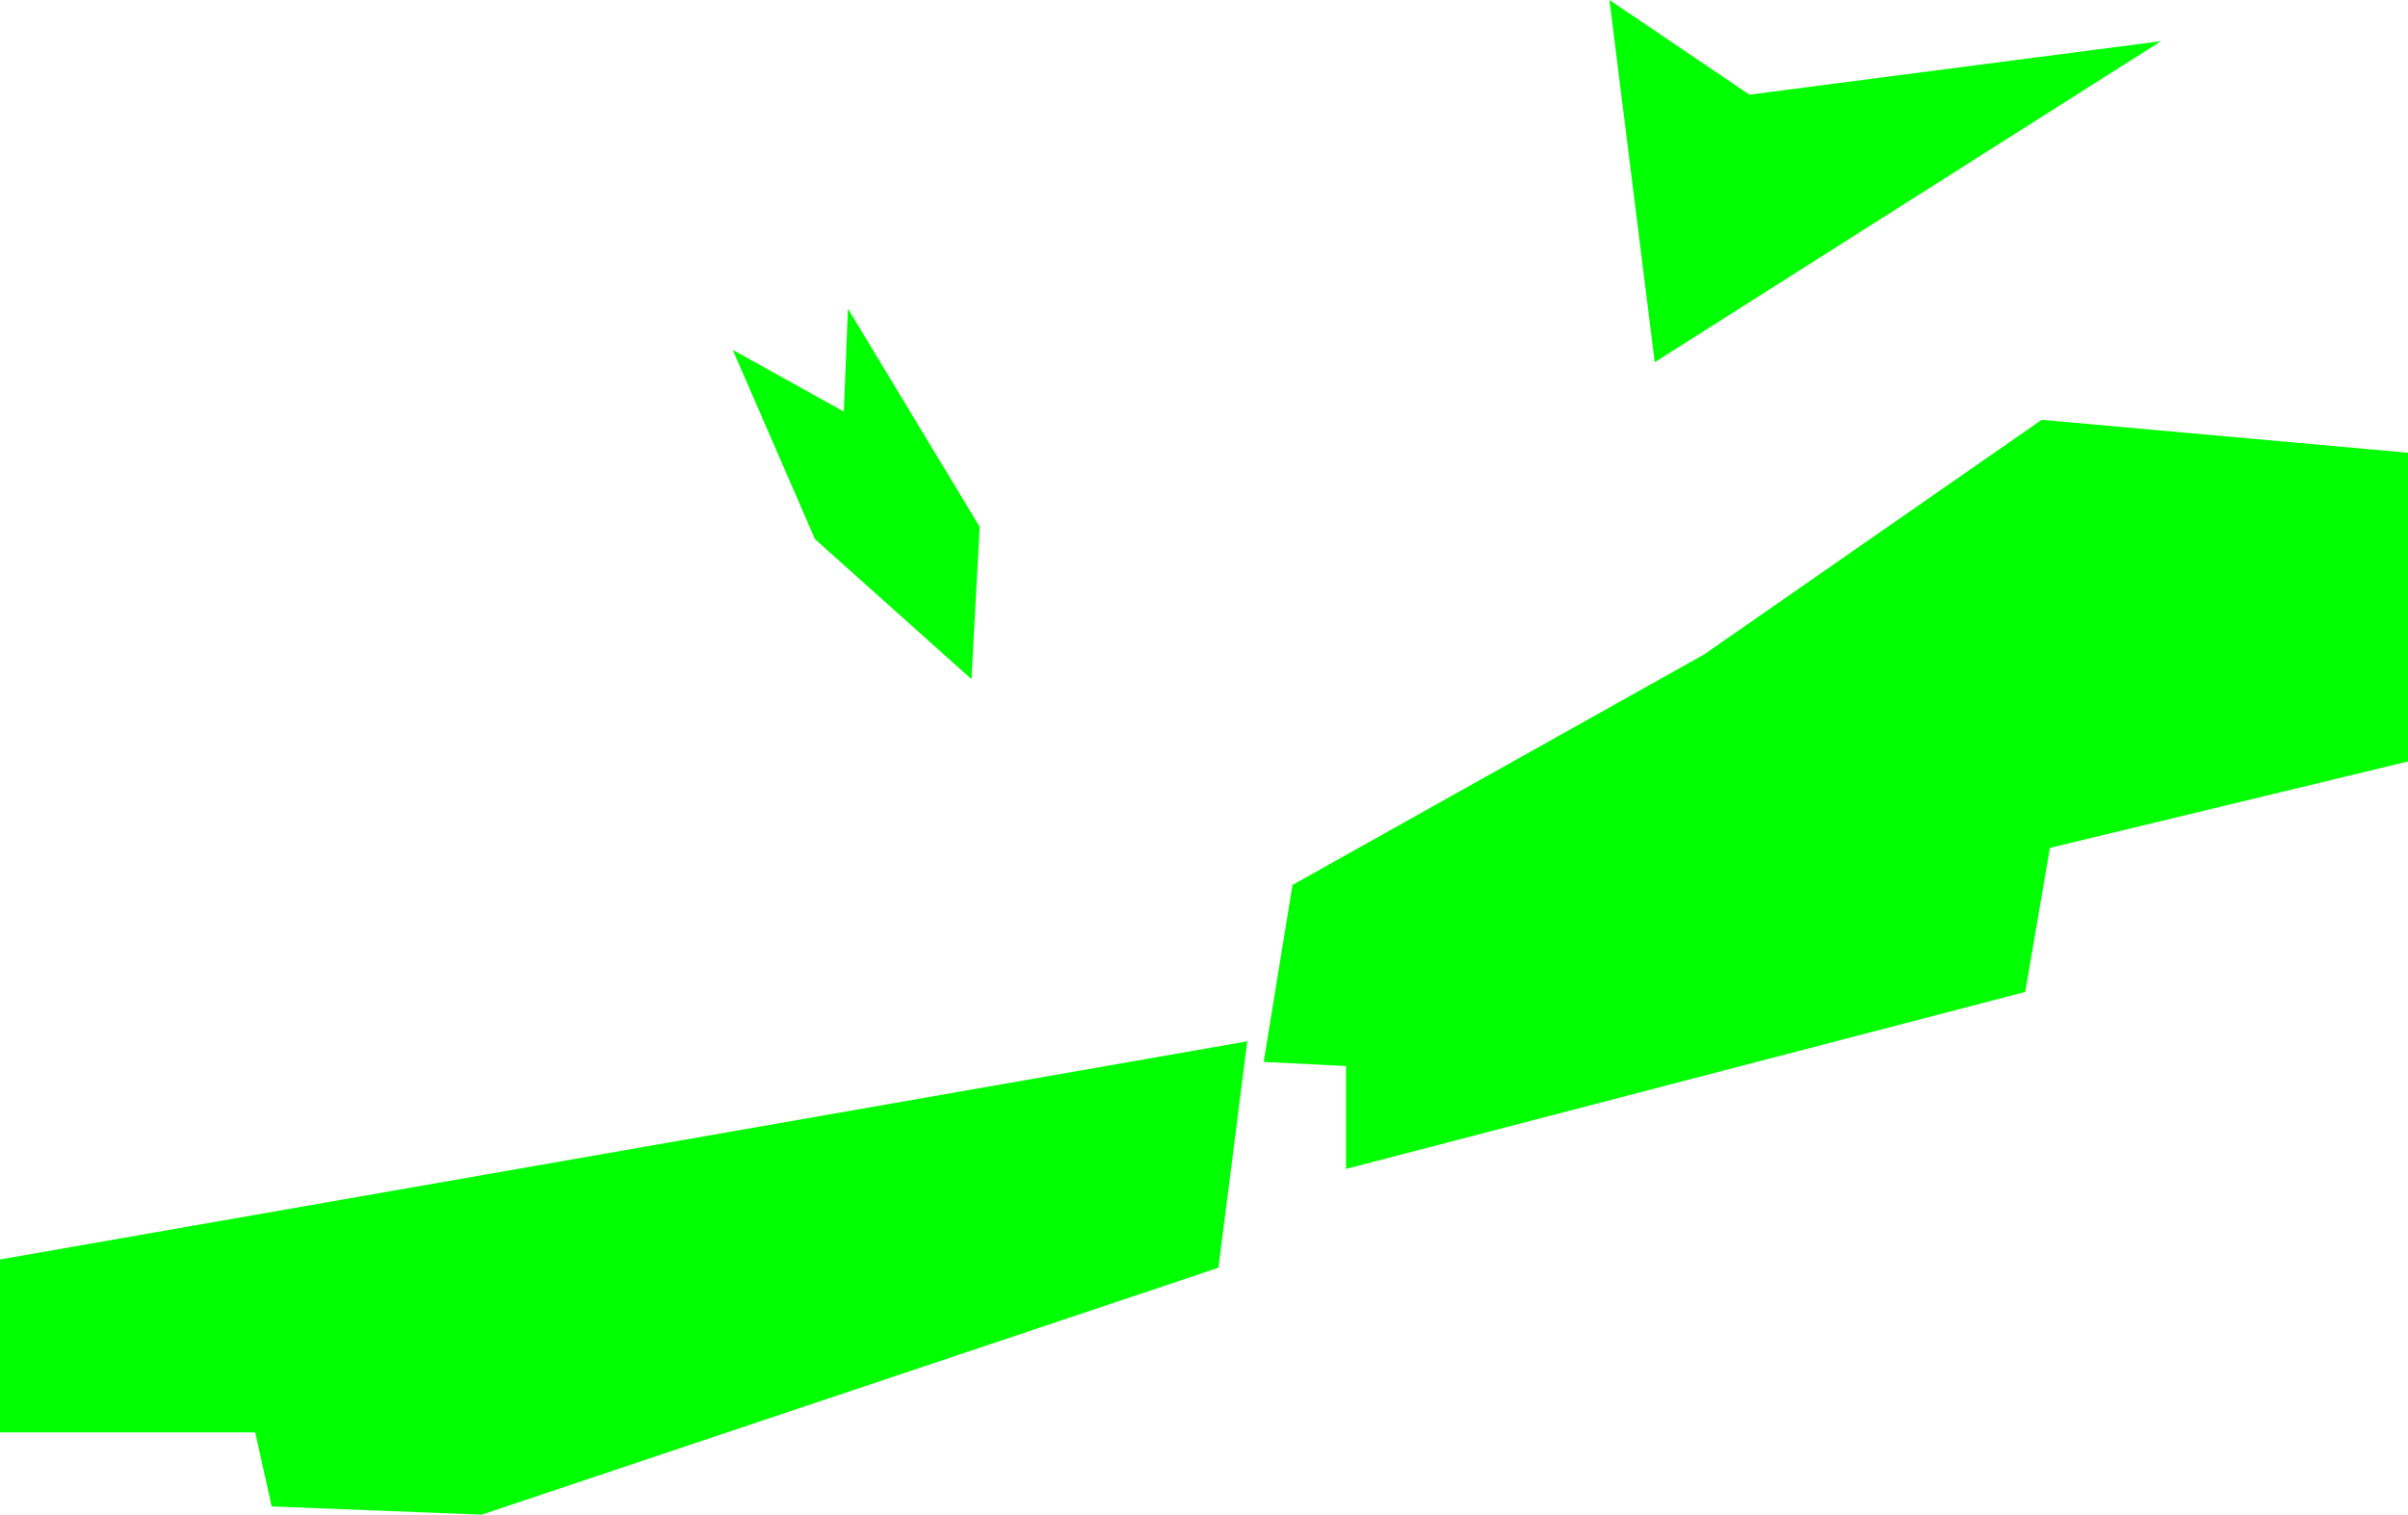 <?xml version="1.0" encoding="UTF-8" standalone="no"?>
<svg xmlns:ffdec="https://www.free-decompiler.com/flash" xmlns:xlink="http://www.w3.org/1999/xlink" ffdec:objectType="shape" height="18.4px" width="29.25px" xmlns="http://www.w3.org/2000/svg">
  <g transform="matrix(1.0, 0.0, 0.0, 1.0, 15.15, 4.9)">
    <path d="M6.1 -3.75 L11.1 -4.4 4.95 -0.5 4.4 -4.9 6.1 -3.75 M14.1 4.35 L9.75 5.4 9.45 7.15 1.2 9.3 1.2 8.05 0.2 8.0 0.55 5.85 5.55 3.05 9.65 0.2 14.1 0.6 14.1 4.35 M-3.35 3.35 L-5.25 1.65 -6.25 -0.65 -4.9 0.1 -4.85 -1.15 -3.25 1.5 -3.35 3.35 M-15.15 12.5 L-15.15 10.4 0.0 7.75 -0.35 10.5 -9.3 13.5 -11.85 13.4 -12.05 12.5 -15.15 12.5" fill="#00ff00" fill-rule="evenodd" stroke="none"/>
  </g>
</svg>
